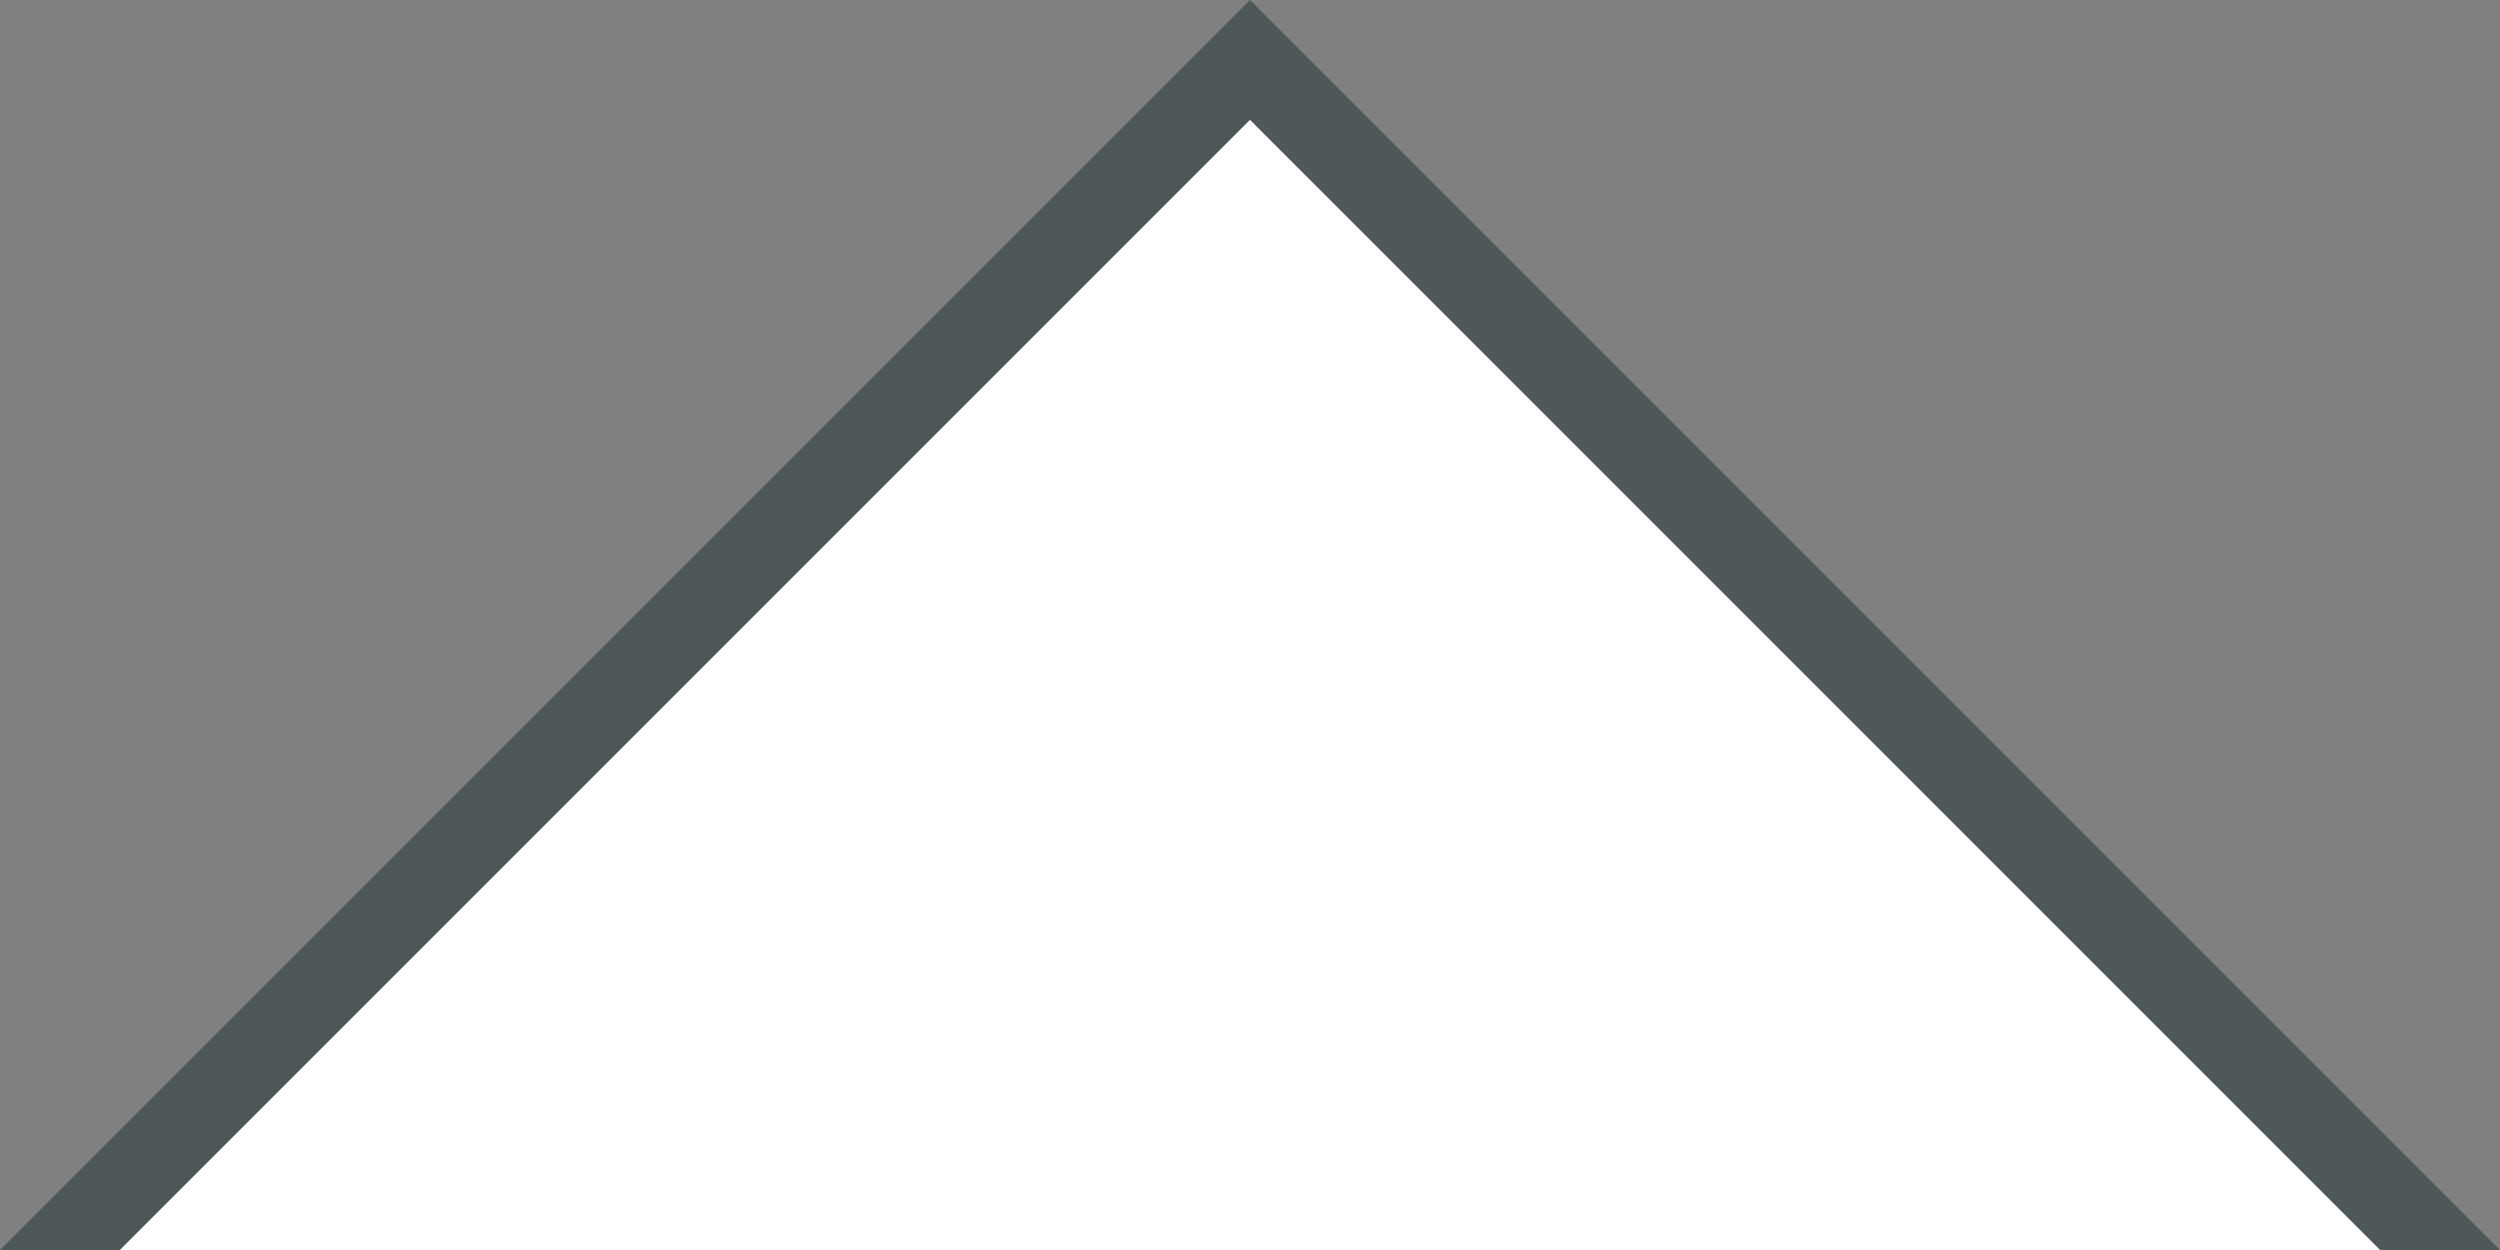 <svg id="Layer_1" data-name="Layer 1" xmlns="http://www.w3.org/2000/svg" viewBox="0 0 59 29.5"><rect x="0" y="0" width="59" height="29.5" fill="#808080" stroke="none"/><defs><style>.cls-1{fill:#4f5858;}.cls-2{fill:#fff;}</style></defs><title>Triangle</title><polygon class="cls-1" points="29.5 2.83 56.16 29.5 59 29.5 29.5 0 0 29.5 2.83 29.5 29.5 2.83"/><polygon class="cls-2" points="29.5 2.83 2.83 29.5 56.17 29.5 29.5 2.83"/></svg>